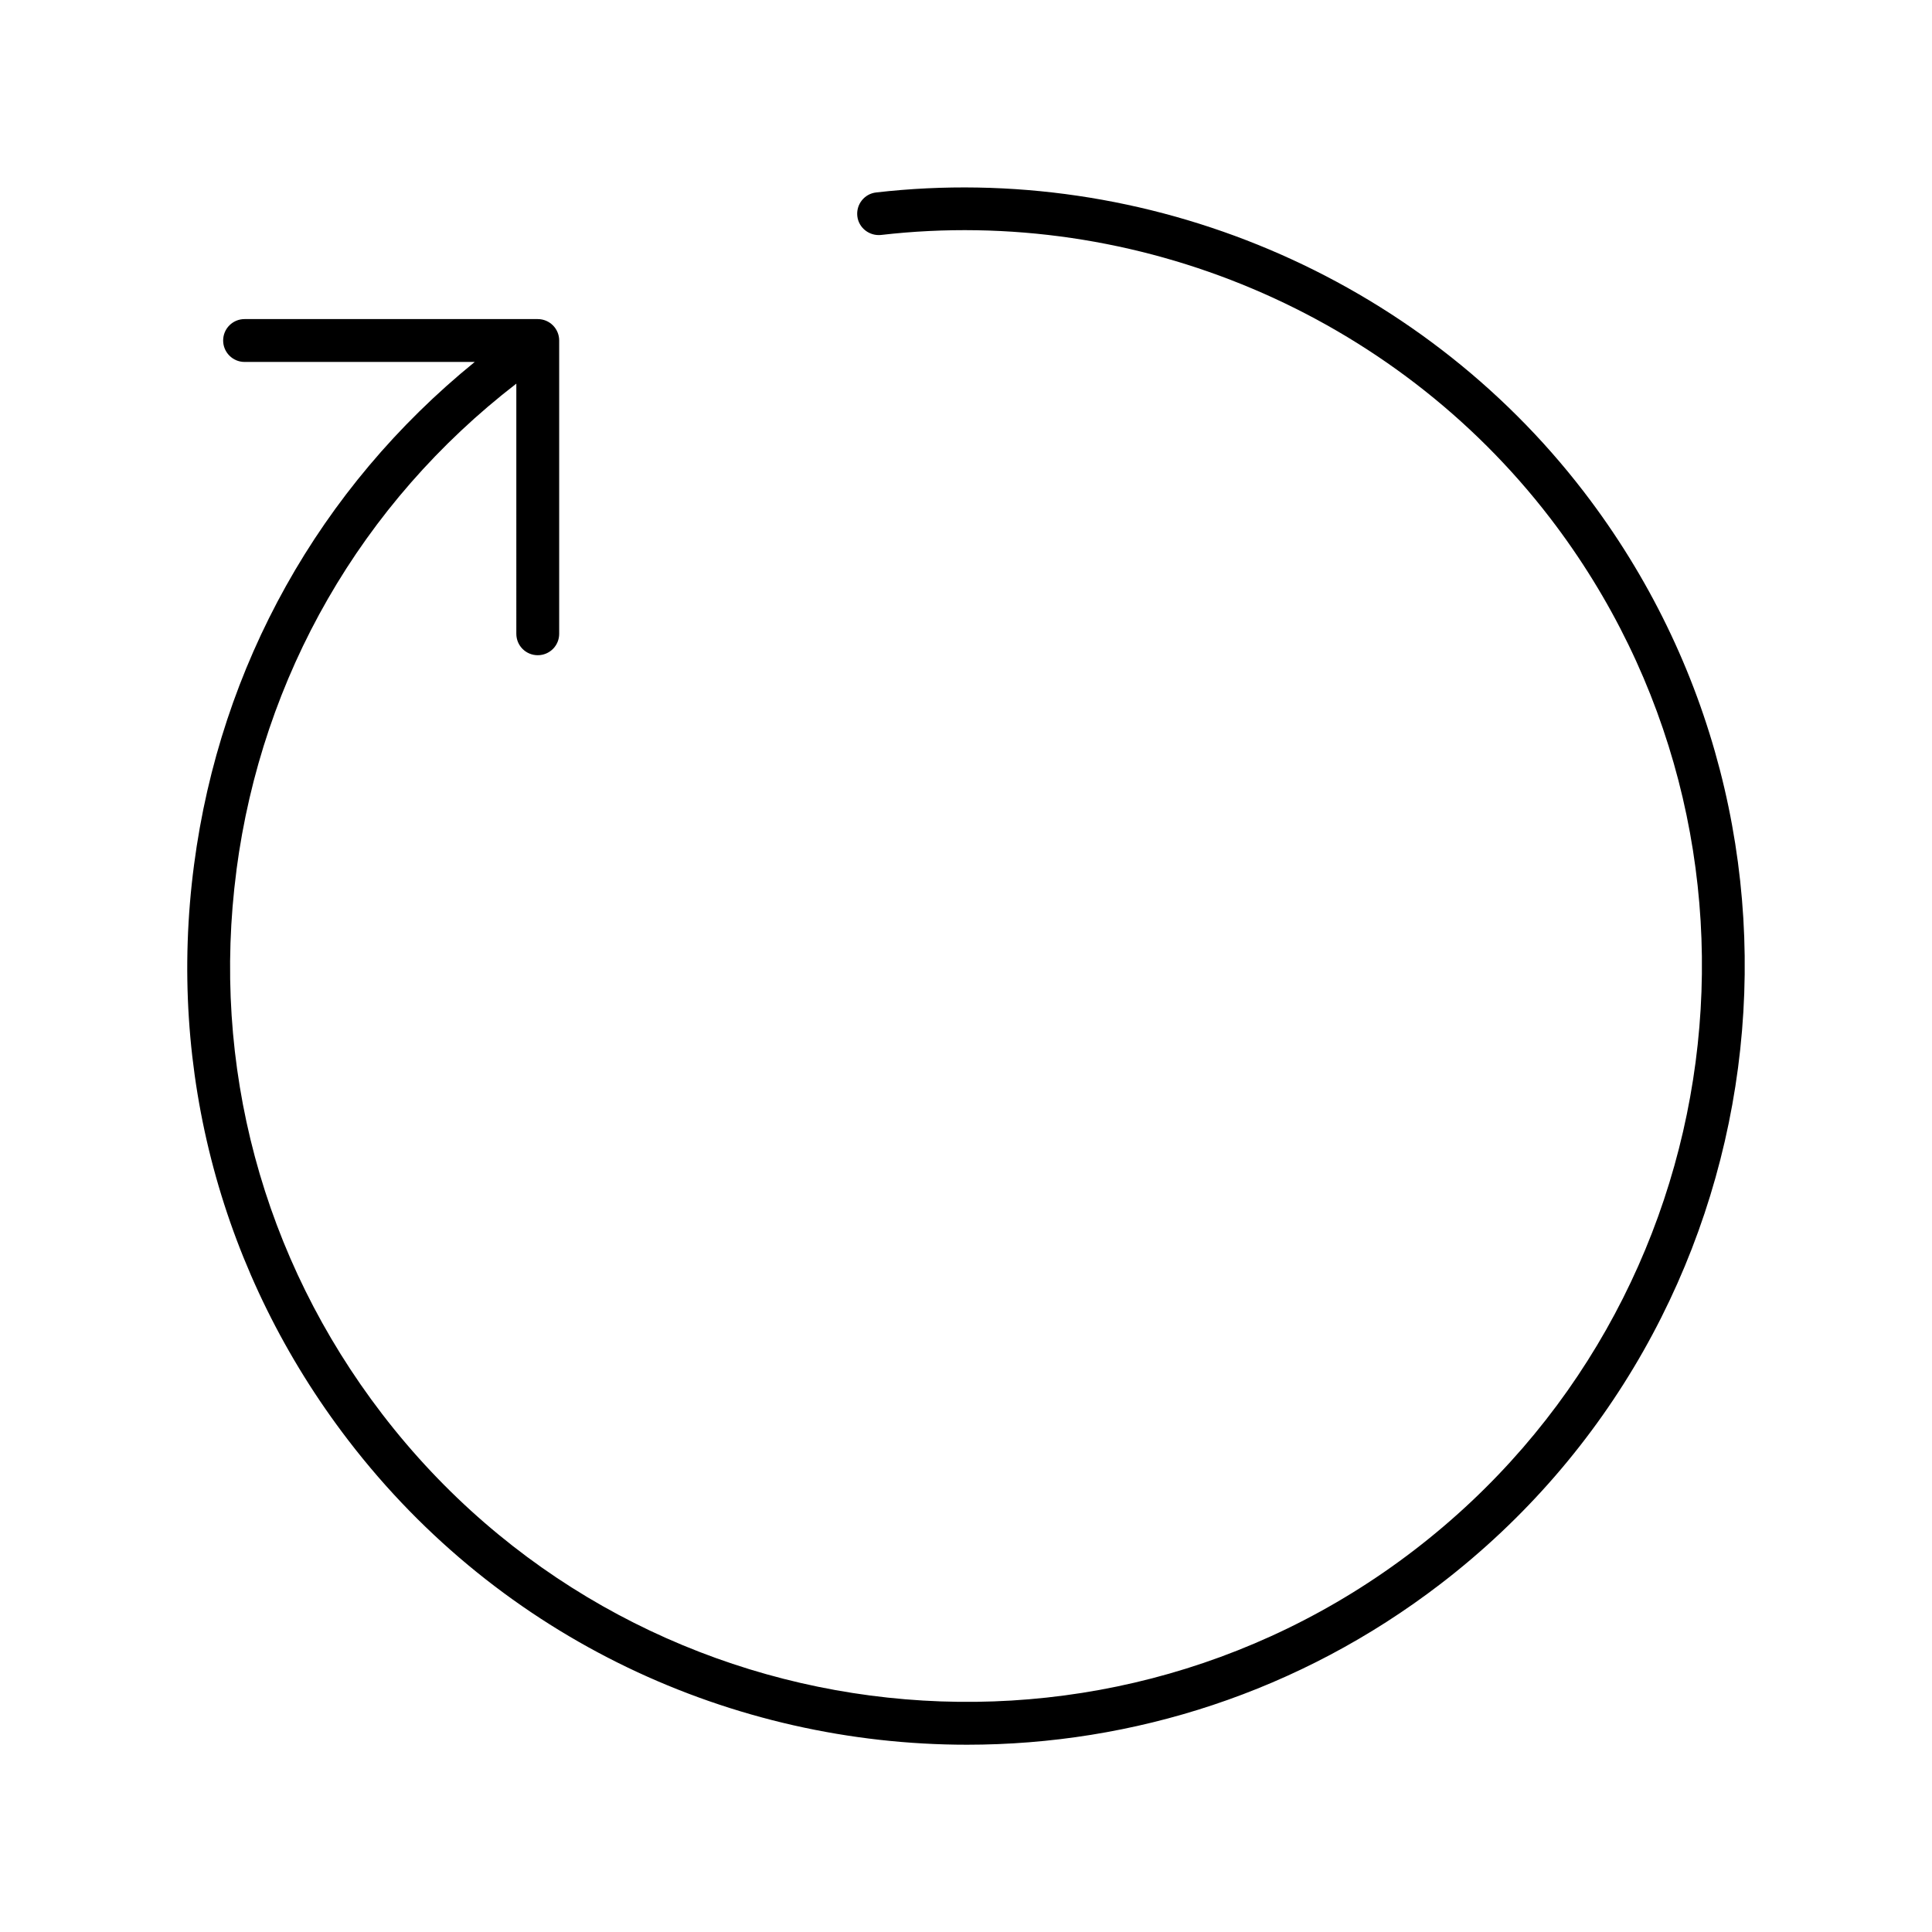 <svg width="44" height="44" viewBox="0 0 44 44" xmlns="http://www.w3.org/2000/svg" aria-labelledby="title desc" role="img" fill="AAAAAA">
  <title>
      Loading Spinner Animated
  </title>
  <desc>
      This is an animated loading spinner, all animation is within the SVG.
  </desc>
  <path d="M5.386 19.817c-.584 4.44.595 8.84 3.32 12.39 5.628 7.333 16.172 8.722 23.504 3.095 7.332-5.628 8.72-16.173 3.093-23.504-3.57-4.65-9.406-7.12-15.238-6.447-.264.028-.51-.16-.54-.428-.03-.267.16-.51.43-.54 6.166-.707 12.345 1.902 16.12 6.822 5.956 7.76 4.488 18.917-3.27 24.87-3.215 2.467-7.01 3.66-10.78 3.66-5.33 0-10.604-2.385-14.092-6.932C5.048 29.042 3.8 24.386 4.42 19.69c.595-4.532 2.86-8.578 6.392-11.447H5.57c-.27 0-.488-.22-.488-.488 0-.27.218-.488.487-.488h6.678c.27 0 .488.218.488.488v6.68c0 .27-.218.487-.488.487s-.488-.217-.488-.488V8.737c-3.53 2.724-5.792 6.657-6.374 11.08z">
    <animateTransform
      attributeName="transform"
      type="rotate"
      from="0 22 22"
      to="360 22 22"
      dur="3s"
      repeatCount="indefinite" />
  </path>
</svg>
